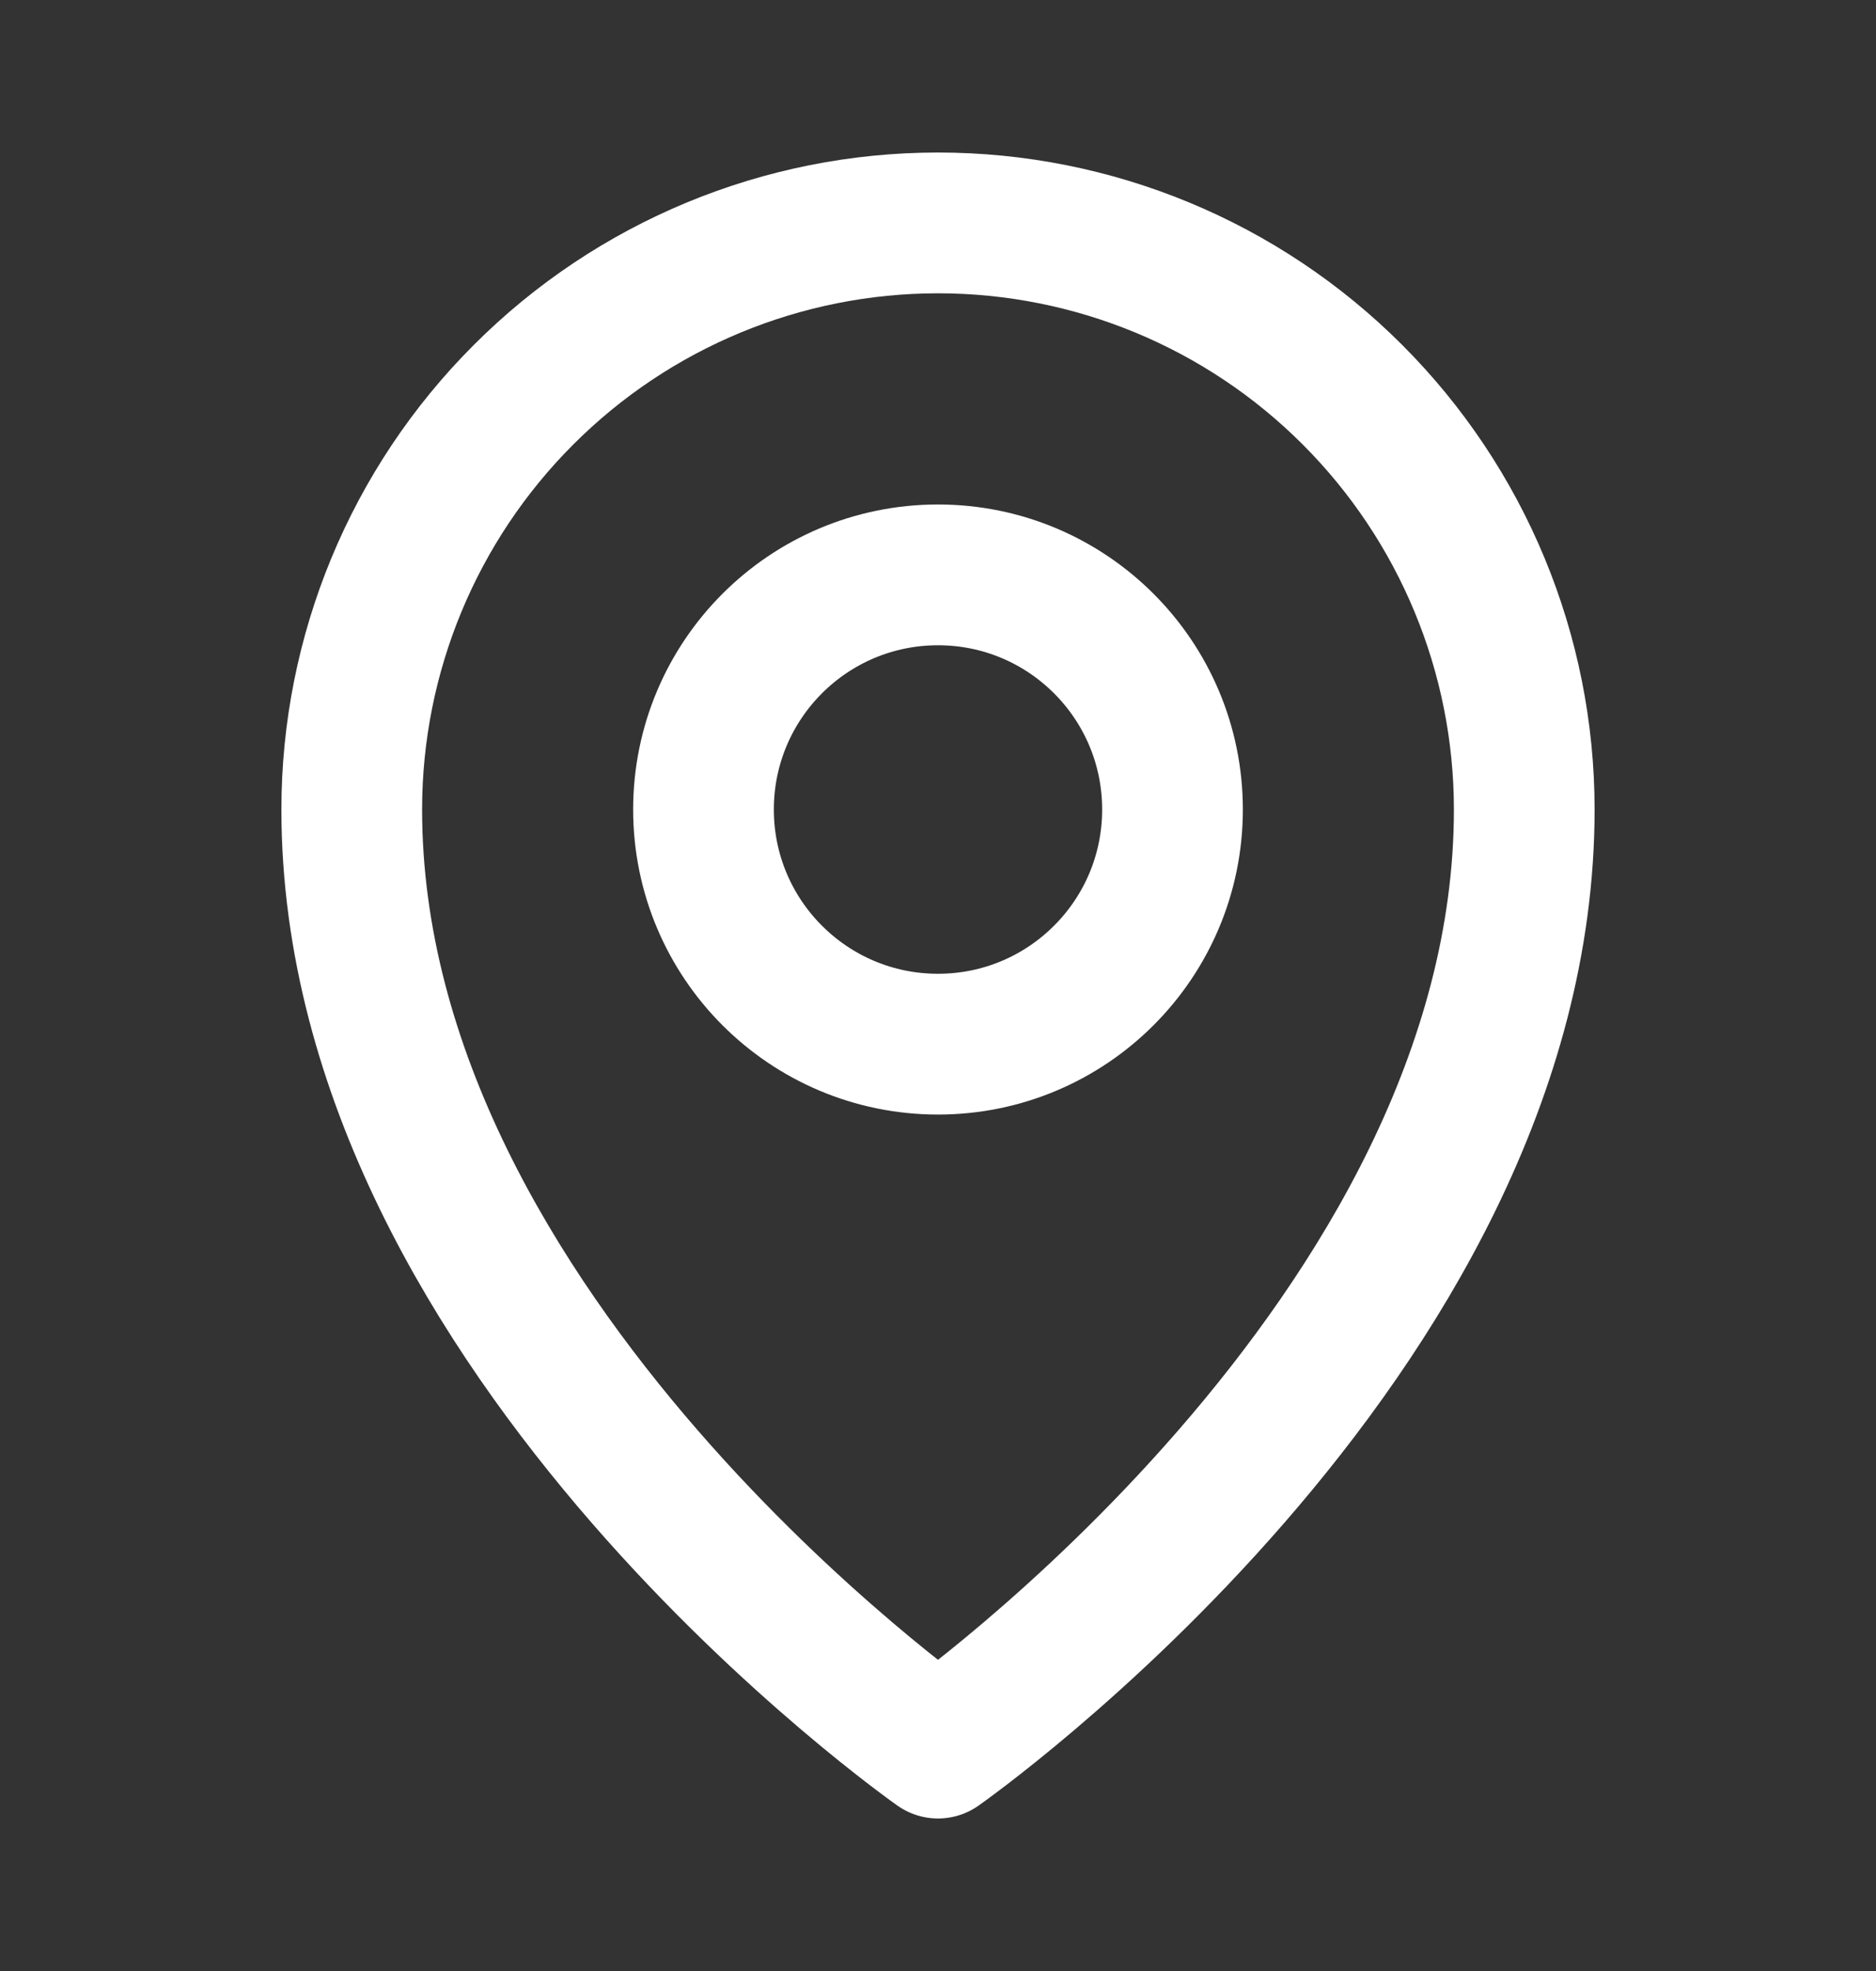 <svg width="20" height="21" viewBox="0 0 20 21" fill="none" xmlns="http://www.w3.org/2000/svg">
<rect x="0" y="0" width="20" height="21" fill="#333333" stroke="none"/>
<path d="M10 11.125C11.381 11.125 12.5 10.006 12.5 8.625C12.5 7.244 11.381 6.125 10 6.125C8.619 6.125 7.5 7.244 7.5 8.625C7.5 10.006 8.619 11.125 10 11.125Z" stroke="white" stroke-width="1.5" stroke-linecap="round" stroke-linejoin="round"/>
<path d="M16.25 8.625C16.25 14.25 10 18.625 10 18.625C10 18.625 3.75 14.25 3.75 8.625C3.75 6.967 4.408 5.378 5.581 4.206C6.753 3.033 8.342 2.375 10 2.375C11.658 2.375 13.247 3.033 14.419 4.206C15.591 5.378 16.25 6.967 16.25 8.625V8.625Z" stroke="white" stroke-width="1.5" stroke-linecap="round" stroke-linejoin="round"/>
</svg>
